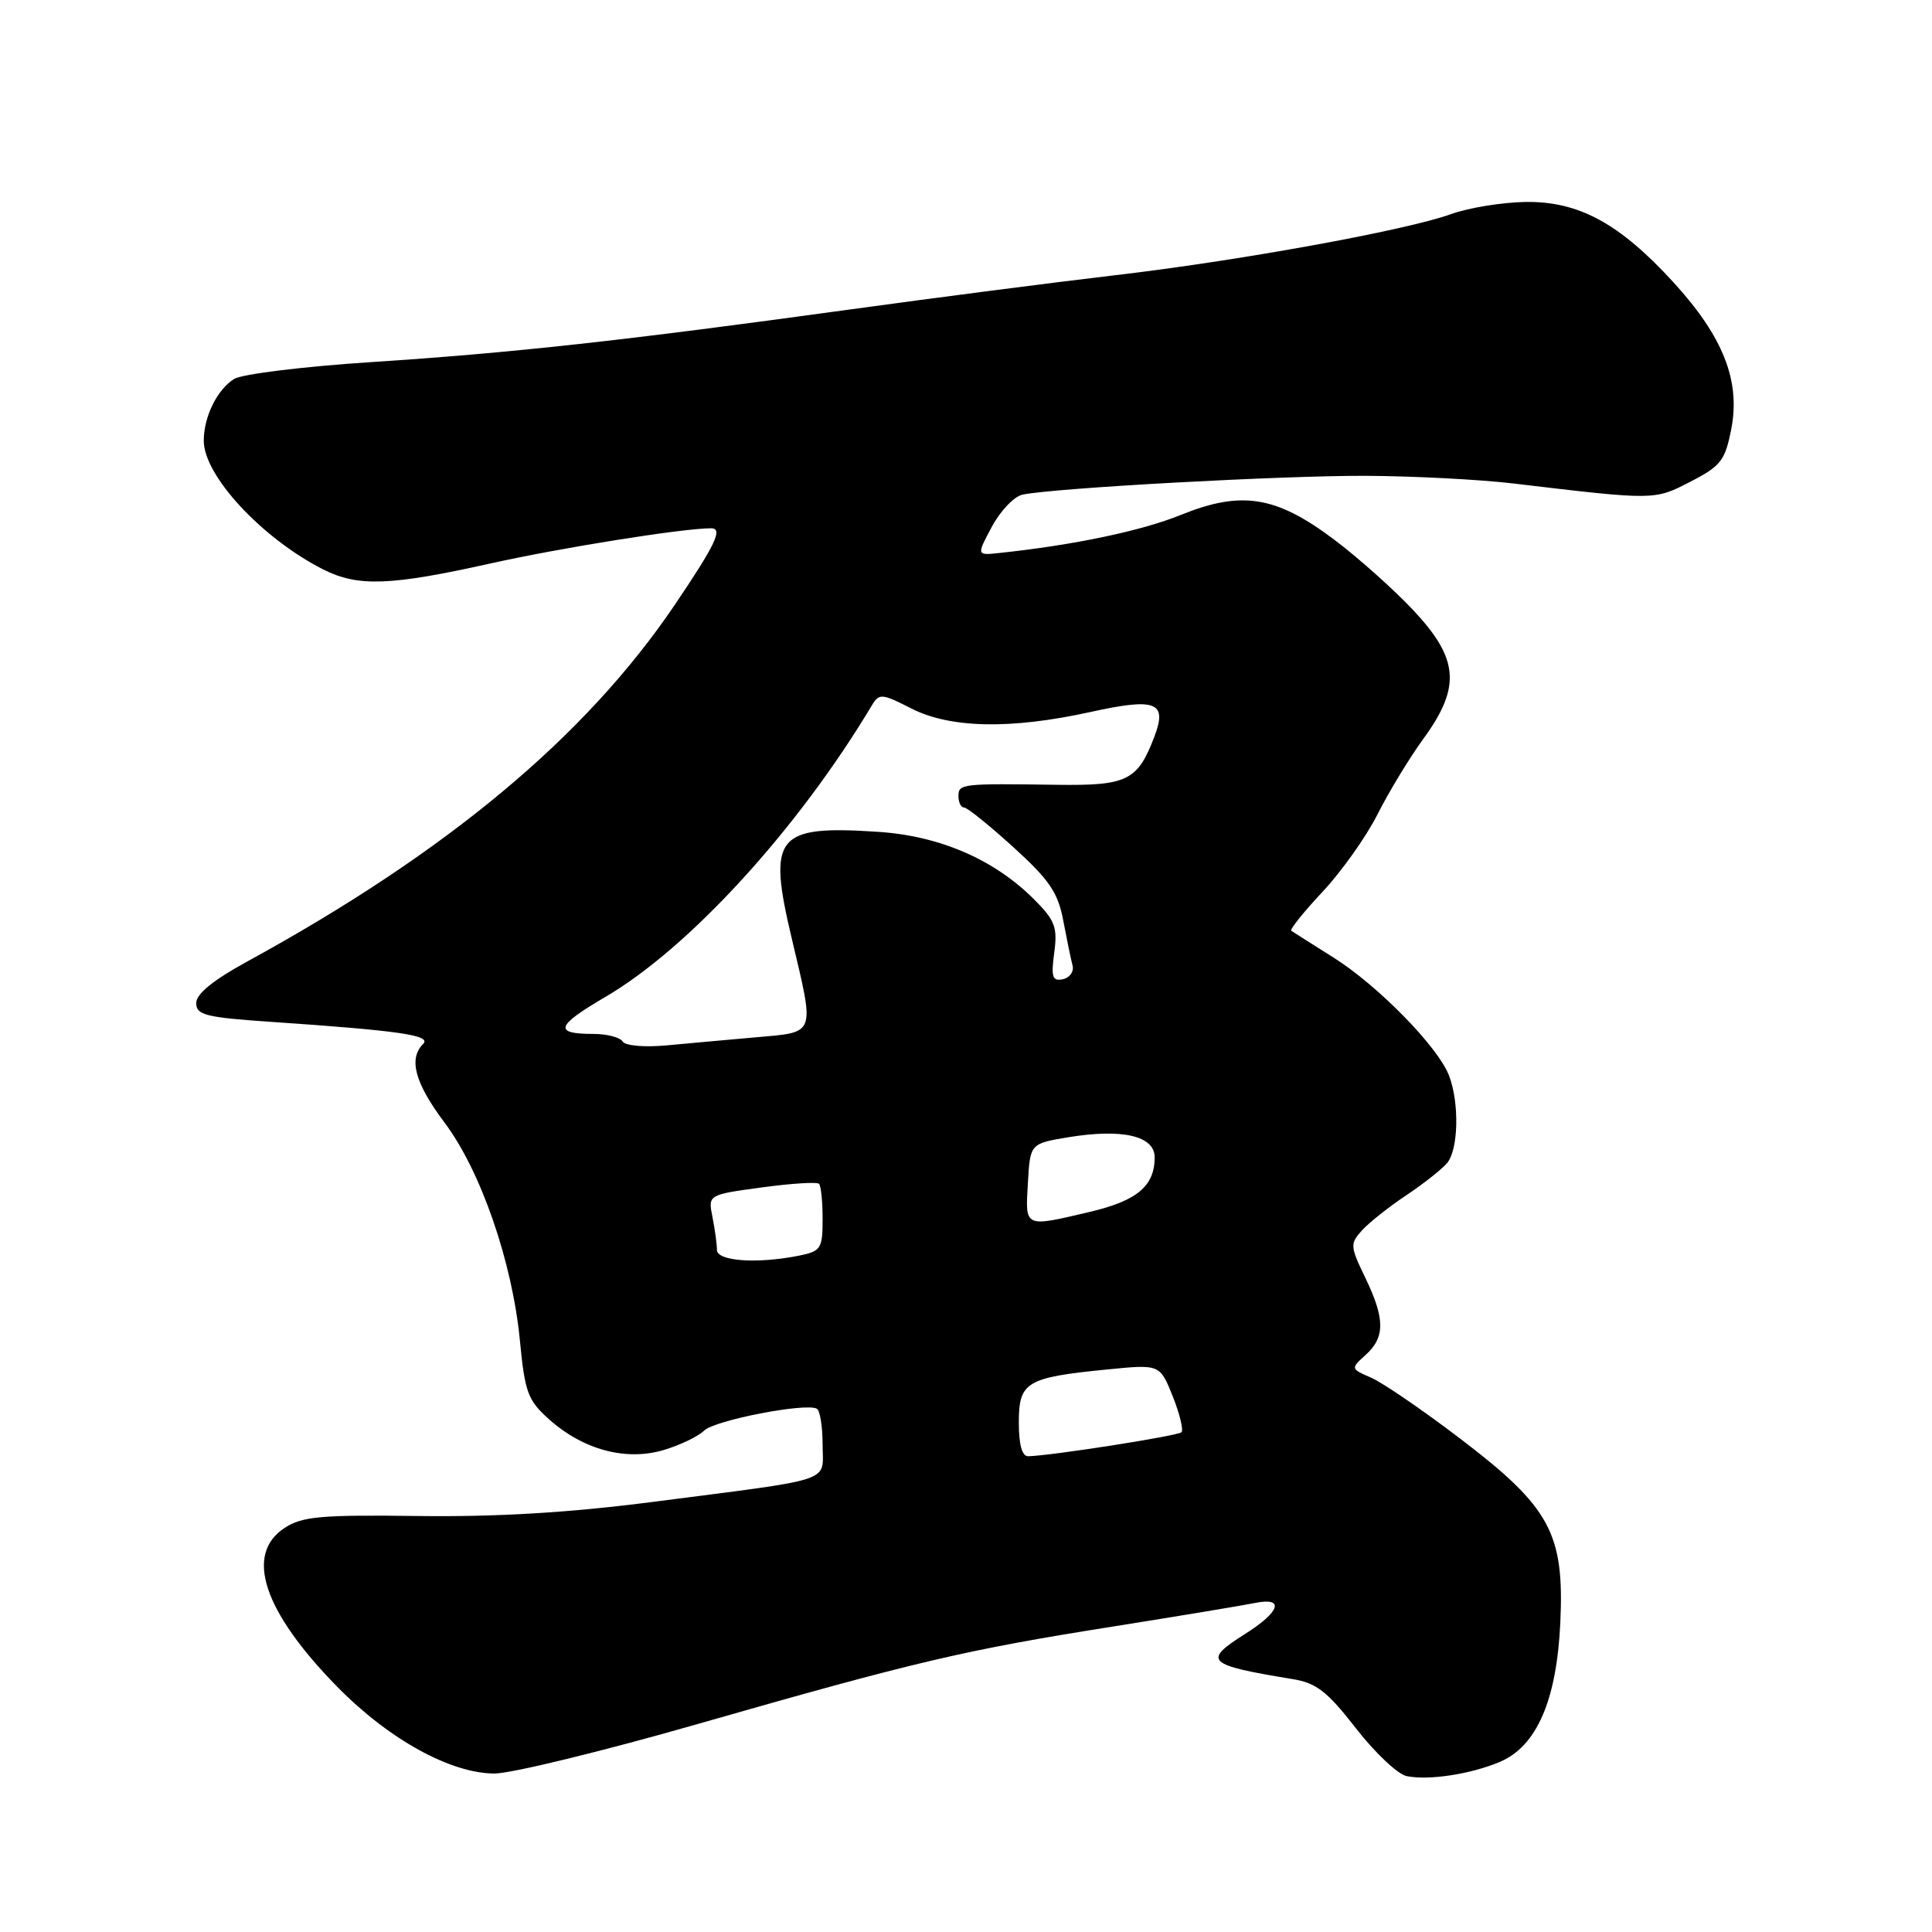 <?xml version="1.0" encoding="UTF-8" standalone="no"?>
<!DOCTYPE svg PUBLIC "-//W3C//DTD SVG 1.1//EN" "http://www.w3.org/Graphics/SVG/1.1/DTD/svg11.dtd" >
<svg xmlns="http://www.w3.org/2000/svg" xmlns:xlink="http://www.w3.org/1999/xlink" version="1.1" viewBox="0 0 256 256">
 <g >
 <path fill="currentColor"
d=" M 198.69 233.48 C 203.61 231.43 206.27 225.33 206.75 215.00 C 207.29 203.17 205.42 199.72 193.50 190.64 C 188.55 186.87 183.25 183.24 181.72 182.57 C 178.95 181.36 178.95 181.35 180.97 179.52 C 183.55 177.19 183.53 174.73 180.89 169.27 C 178.90 165.15 178.87 164.80 180.47 163.03 C 181.41 162.00 184.05 159.90 186.34 158.38 C 188.63 156.85 191.06 154.93 191.75 154.11 C 193.25 152.32 193.39 146.15 192.01 142.54 C 190.57 138.73 182.56 130.56 176.65 126.85 C 173.82 125.07 171.32 123.49 171.10 123.33 C 170.88 123.16 172.75 120.83 175.26 118.15 C 177.78 115.46 181.05 110.84 182.54 107.88 C 184.03 104.92 186.77 100.41 188.62 97.87 C 193.60 91.04 193.31 87.31 187.31 80.90 C 184.72 78.14 179.99 73.91 176.78 71.50 C 169.08 65.70 164.50 64.97 156.44 68.24 C 151.23 70.35 142.27 72.23 132.44 73.27 C 129.39 73.60 129.39 73.60 131.44 69.77 C 132.57 67.67 134.40 65.76 135.50 65.54 C 139.80 64.65 170.11 63.00 181.00 63.05 C 187.32 63.08 196.10 63.54 200.50 64.06 C 219.35 66.30 219.20 66.30 224.00 63.82 C 228.04 61.74 228.59 61.02 229.41 56.81 C 230.63 50.46 228.33 44.62 221.78 37.45 C 214.61 29.60 209.20 26.66 202.14 26.76 C 199.04 26.81 194.60 27.53 192.27 28.37 C 186.27 30.54 163.95 34.59 147.50 36.50 C 139.80 37.40 124.00 39.44 112.38 41.04 C 82.52 45.15 67.88 46.76 49.21 47.98 C 40.25 48.56 32.06 49.57 31.03 50.21 C 28.77 51.62 27.00 55.22 27.00 58.40 C 27.00 63.03 34.72 71.34 42.82 75.45 C 47.43 77.78 51.70 77.62 65.00 74.66 C 74.32 72.58 90.49 70.00 94.22 70.00 C 95.84 70.00 94.83 72.13 89.38 80.19 C 77.57 97.63 59.23 112.93 32.75 127.41 C 28.25 129.87 26.00 131.70 26.00 132.91 C 26.00 134.49 27.24 134.81 35.75 135.39 C 53.04 136.57 57.22 137.18 56.06 138.34 C 54.10 140.30 54.98 143.52 58.91 148.76 C 63.71 155.14 67.90 167.28 68.89 177.63 C 69.55 184.50 69.94 185.56 72.77 188.08 C 77.28 192.11 82.96 193.63 87.96 192.13 C 90.13 191.48 92.53 190.33 93.29 189.57 C 94.67 188.19 106.84 185.83 108.25 186.67 C 108.66 186.92 109.00 189.07 109.00 191.45 C 109.00 196.52 111.01 195.84 86.50 199.01 C 75.42 200.44 65.87 201.01 55.46 200.88 C 42.52 200.71 40.04 200.93 37.71 202.46 C 32.38 205.95 34.88 213.50 44.68 223.50 C 51.51 230.47 59.73 235.00 65.53 235.00 C 67.73 235.00 79.85 232.05 92.45 228.44 C 121.43 220.14 127.81 218.64 147.50 215.52 C 156.30 214.12 164.74 212.72 166.25 212.41 C 170.28 211.58 169.66 213.56 164.96 216.52 C 159.31 220.09 159.87 220.62 171.29 222.49 C 174.42 223.00 175.89 224.14 179.66 229.00 C 182.18 232.24 185.20 235.09 186.37 235.34 C 189.25 235.94 194.81 235.11 198.69 233.48 Z  M 135.00 188.48 C 135.00 183.11 135.98 182.52 146.72 181.46 C 153.69 180.77 153.69 180.77 155.39 185.01 C 156.32 187.34 156.84 189.49 156.55 189.78 C 156.08 190.26 139.36 192.88 136.25 192.96 C 135.43 192.99 135.00 191.45 135.00 188.48 Z  M 95.00 165.62 C 95.00 164.87 94.73 162.91 94.41 161.28 C 93.81 158.31 93.81 158.31 100.93 157.34 C 104.84 156.81 108.26 156.59 108.52 156.86 C 108.79 157.12 109.00 159.23 109.00 161.54 C 109.00 165.45 108.78 165.79 105.88 166.38 C 100.32 167.49 95.00 167.12 95.00 165.62 Z  M 136.20 156.77 C 136.50 151.54 136.50 151.54 141.50 150.70 C 148.69 149.51 153.00 150.50 153.00 153.35 C 153.00 157.15 150.68 159.10 144.45 160.57 C 135.66 162.64 135.85 162.73 136.20 156.77 Z  M 82.50 138.00 C 82.16 137.45 80.41 137.00 78.61 137.00 C 73.31 137.00 73.66 135.93 80.21 132.10 C 91.31 125.62 105.71 109.87 115.53 93.46 C 116.50 91.85 116.84 91.88 120.74 93.87 C 125.92 96.51 133.91 96.67 144.51 94.34 C 153.18 92.43 154.70 93.02 152.97 97.59 C 150.74 103.45 149.38 104.12 140.04 103.99 C 127.39 103.81 127.00 103.85 127.00 105.50 C 127.00 106.33 127.34 107.00 127.75 107.00 C 128.16 107.00 131.10 109.37 134.27 112.25 C 139.05 116.59 140.20 118.28 140.89 122.00 C 141.36 124.47 141.91 127.15 142.12 127.94 C 142.33 128.73 141.75 129.55 140.84 129.75 C 139.45 130.05 139.26 129.48 139.69 126.24 C 140.15 122.86 139.80 121.95 136.99 119.14 C 131.72 113.87 124.49 110.75 116.32 110.22 C 102.80 109.33 101.67 110.74 104.93 124.43 C 107.97 137.26 108.16 136.74 100.25 137.44 C 96.54 137.77 91.16 138.25 88.31 138.52 C 85.37 138.79 82.85 138.57 82.50 138.00 Z "/>
</g>
</svg>